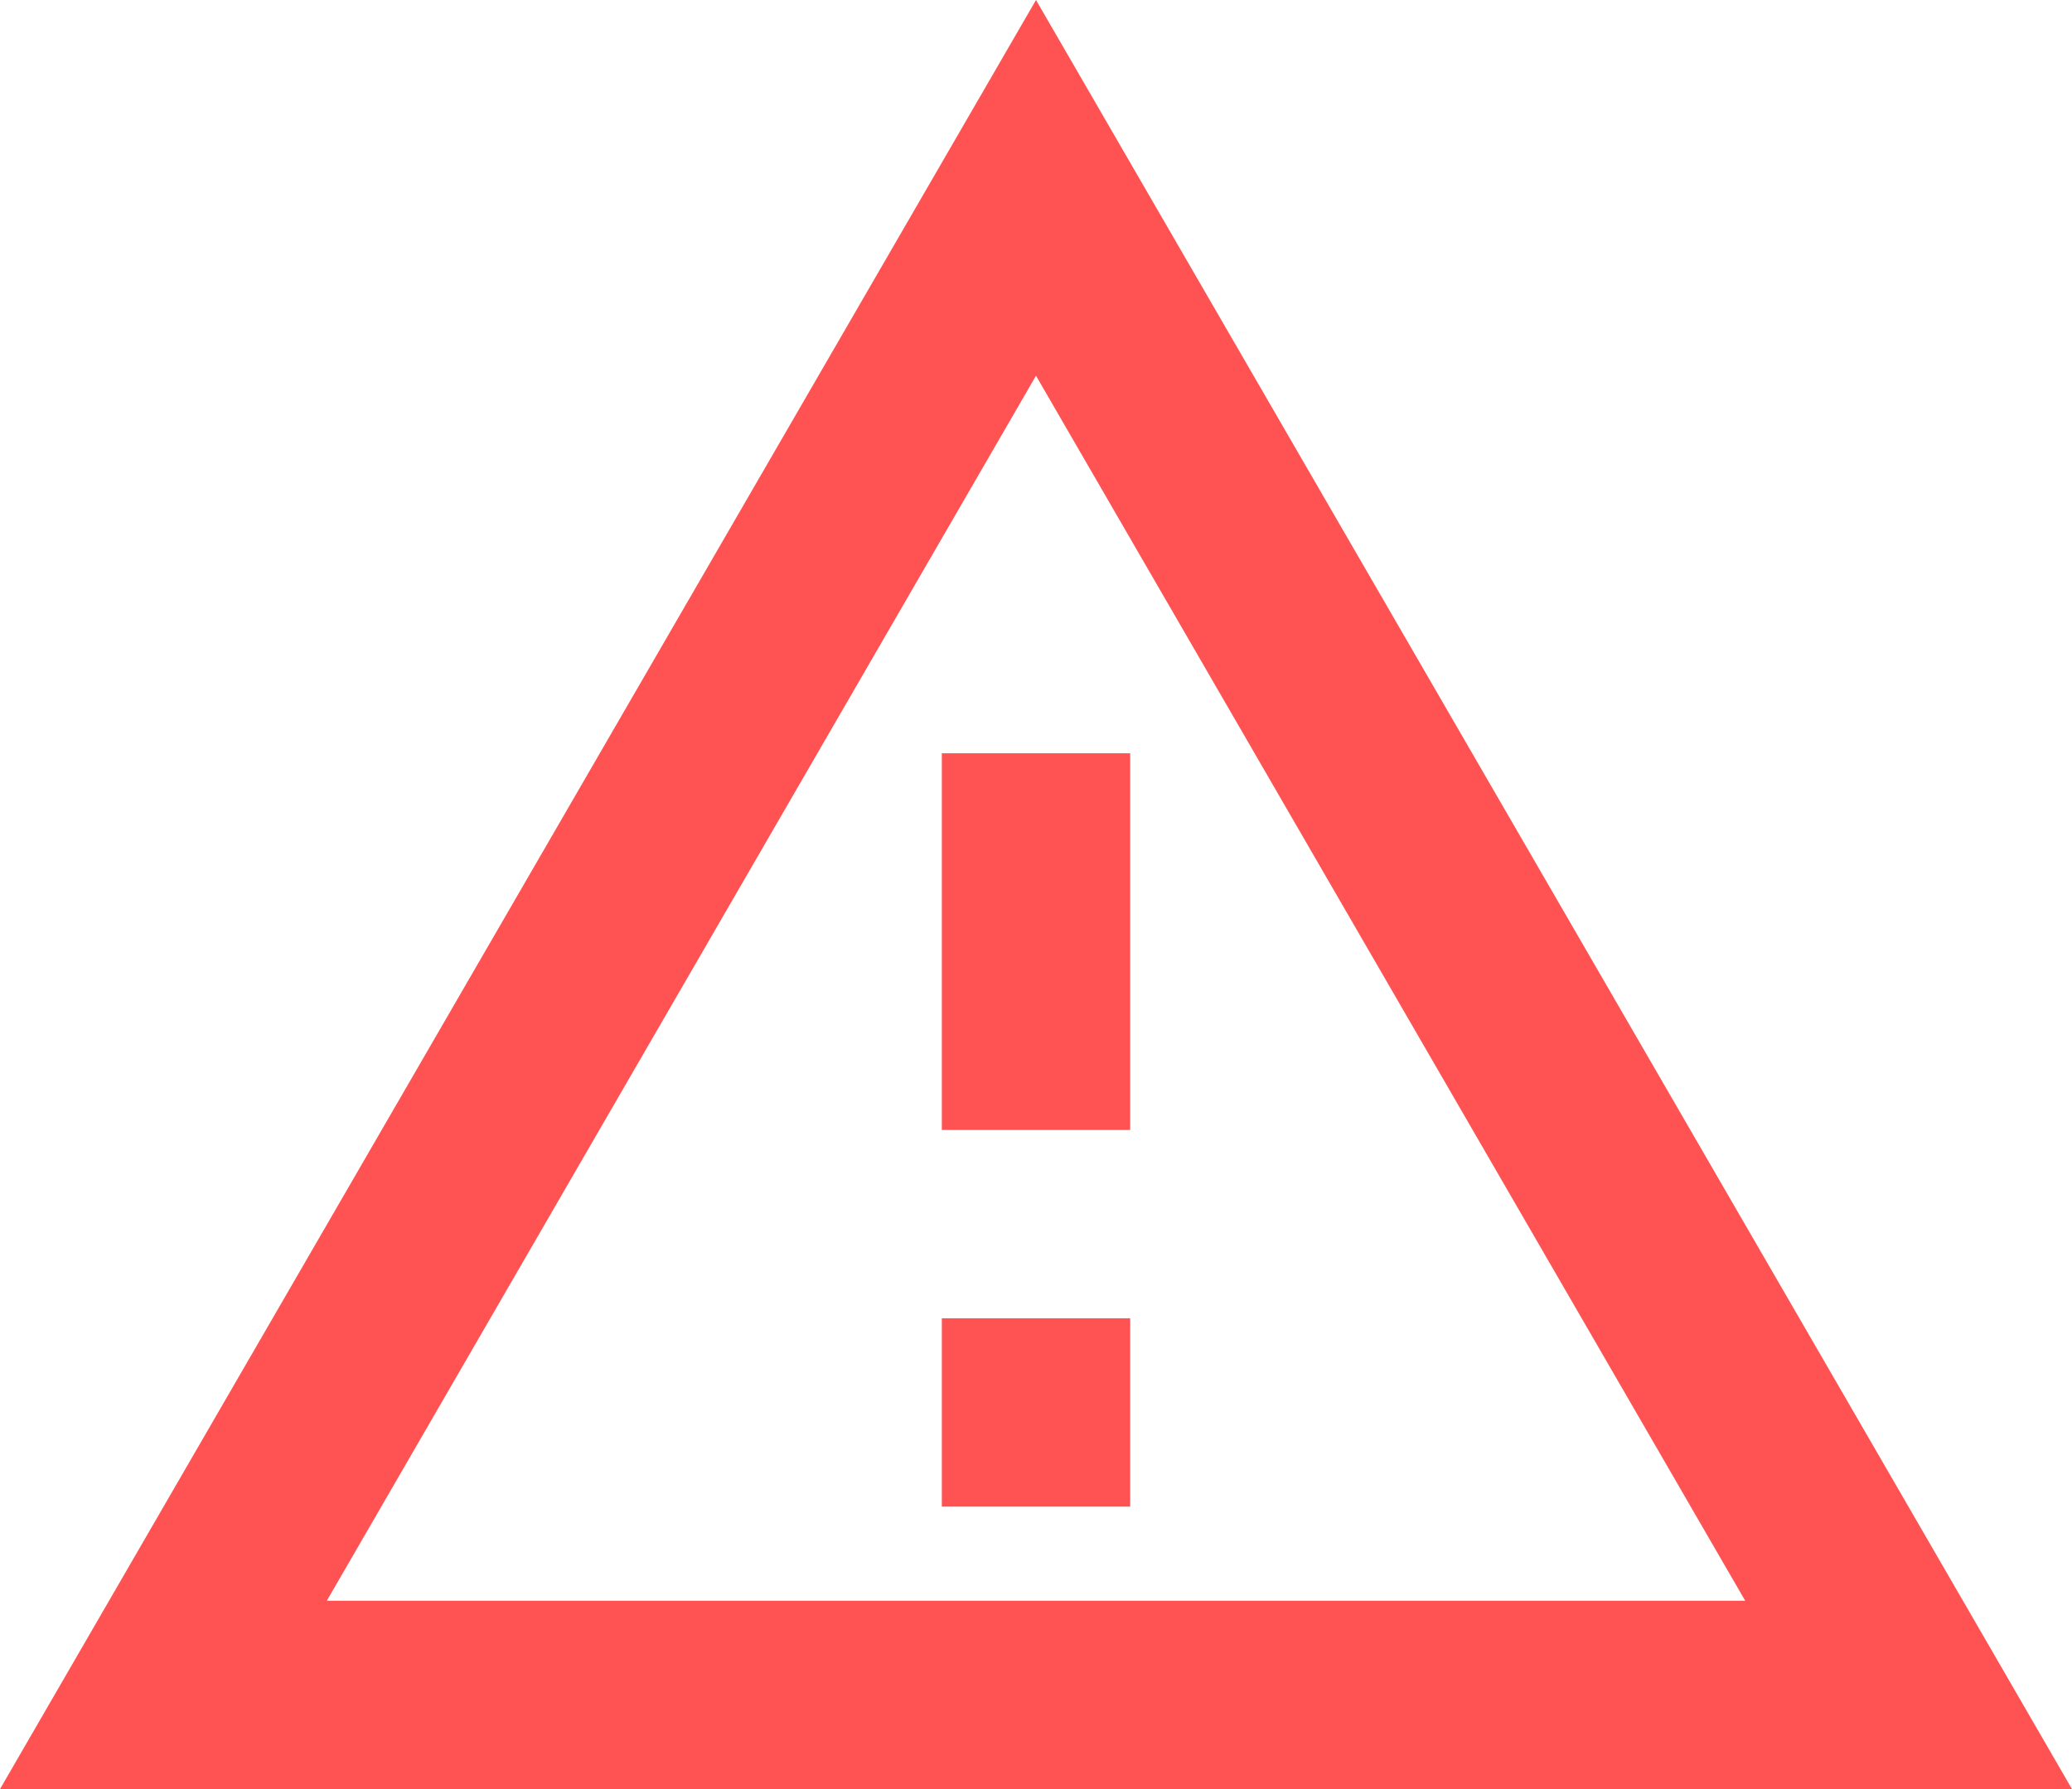 <svg xmlns="http://www.w3.org/2000/svg" width="22" height="19" viewBox="0 0 22 19">
  <path id="warning_amber_black_24dp" d="M12,5.99,19.53,19H4.47L12,5.99M12,2,1,21H23Zm1,14H11v2h2Zm0-6H11v4h2Z" transform="translate(-1 -2)" fill="#ff5353"/>
</svg>
